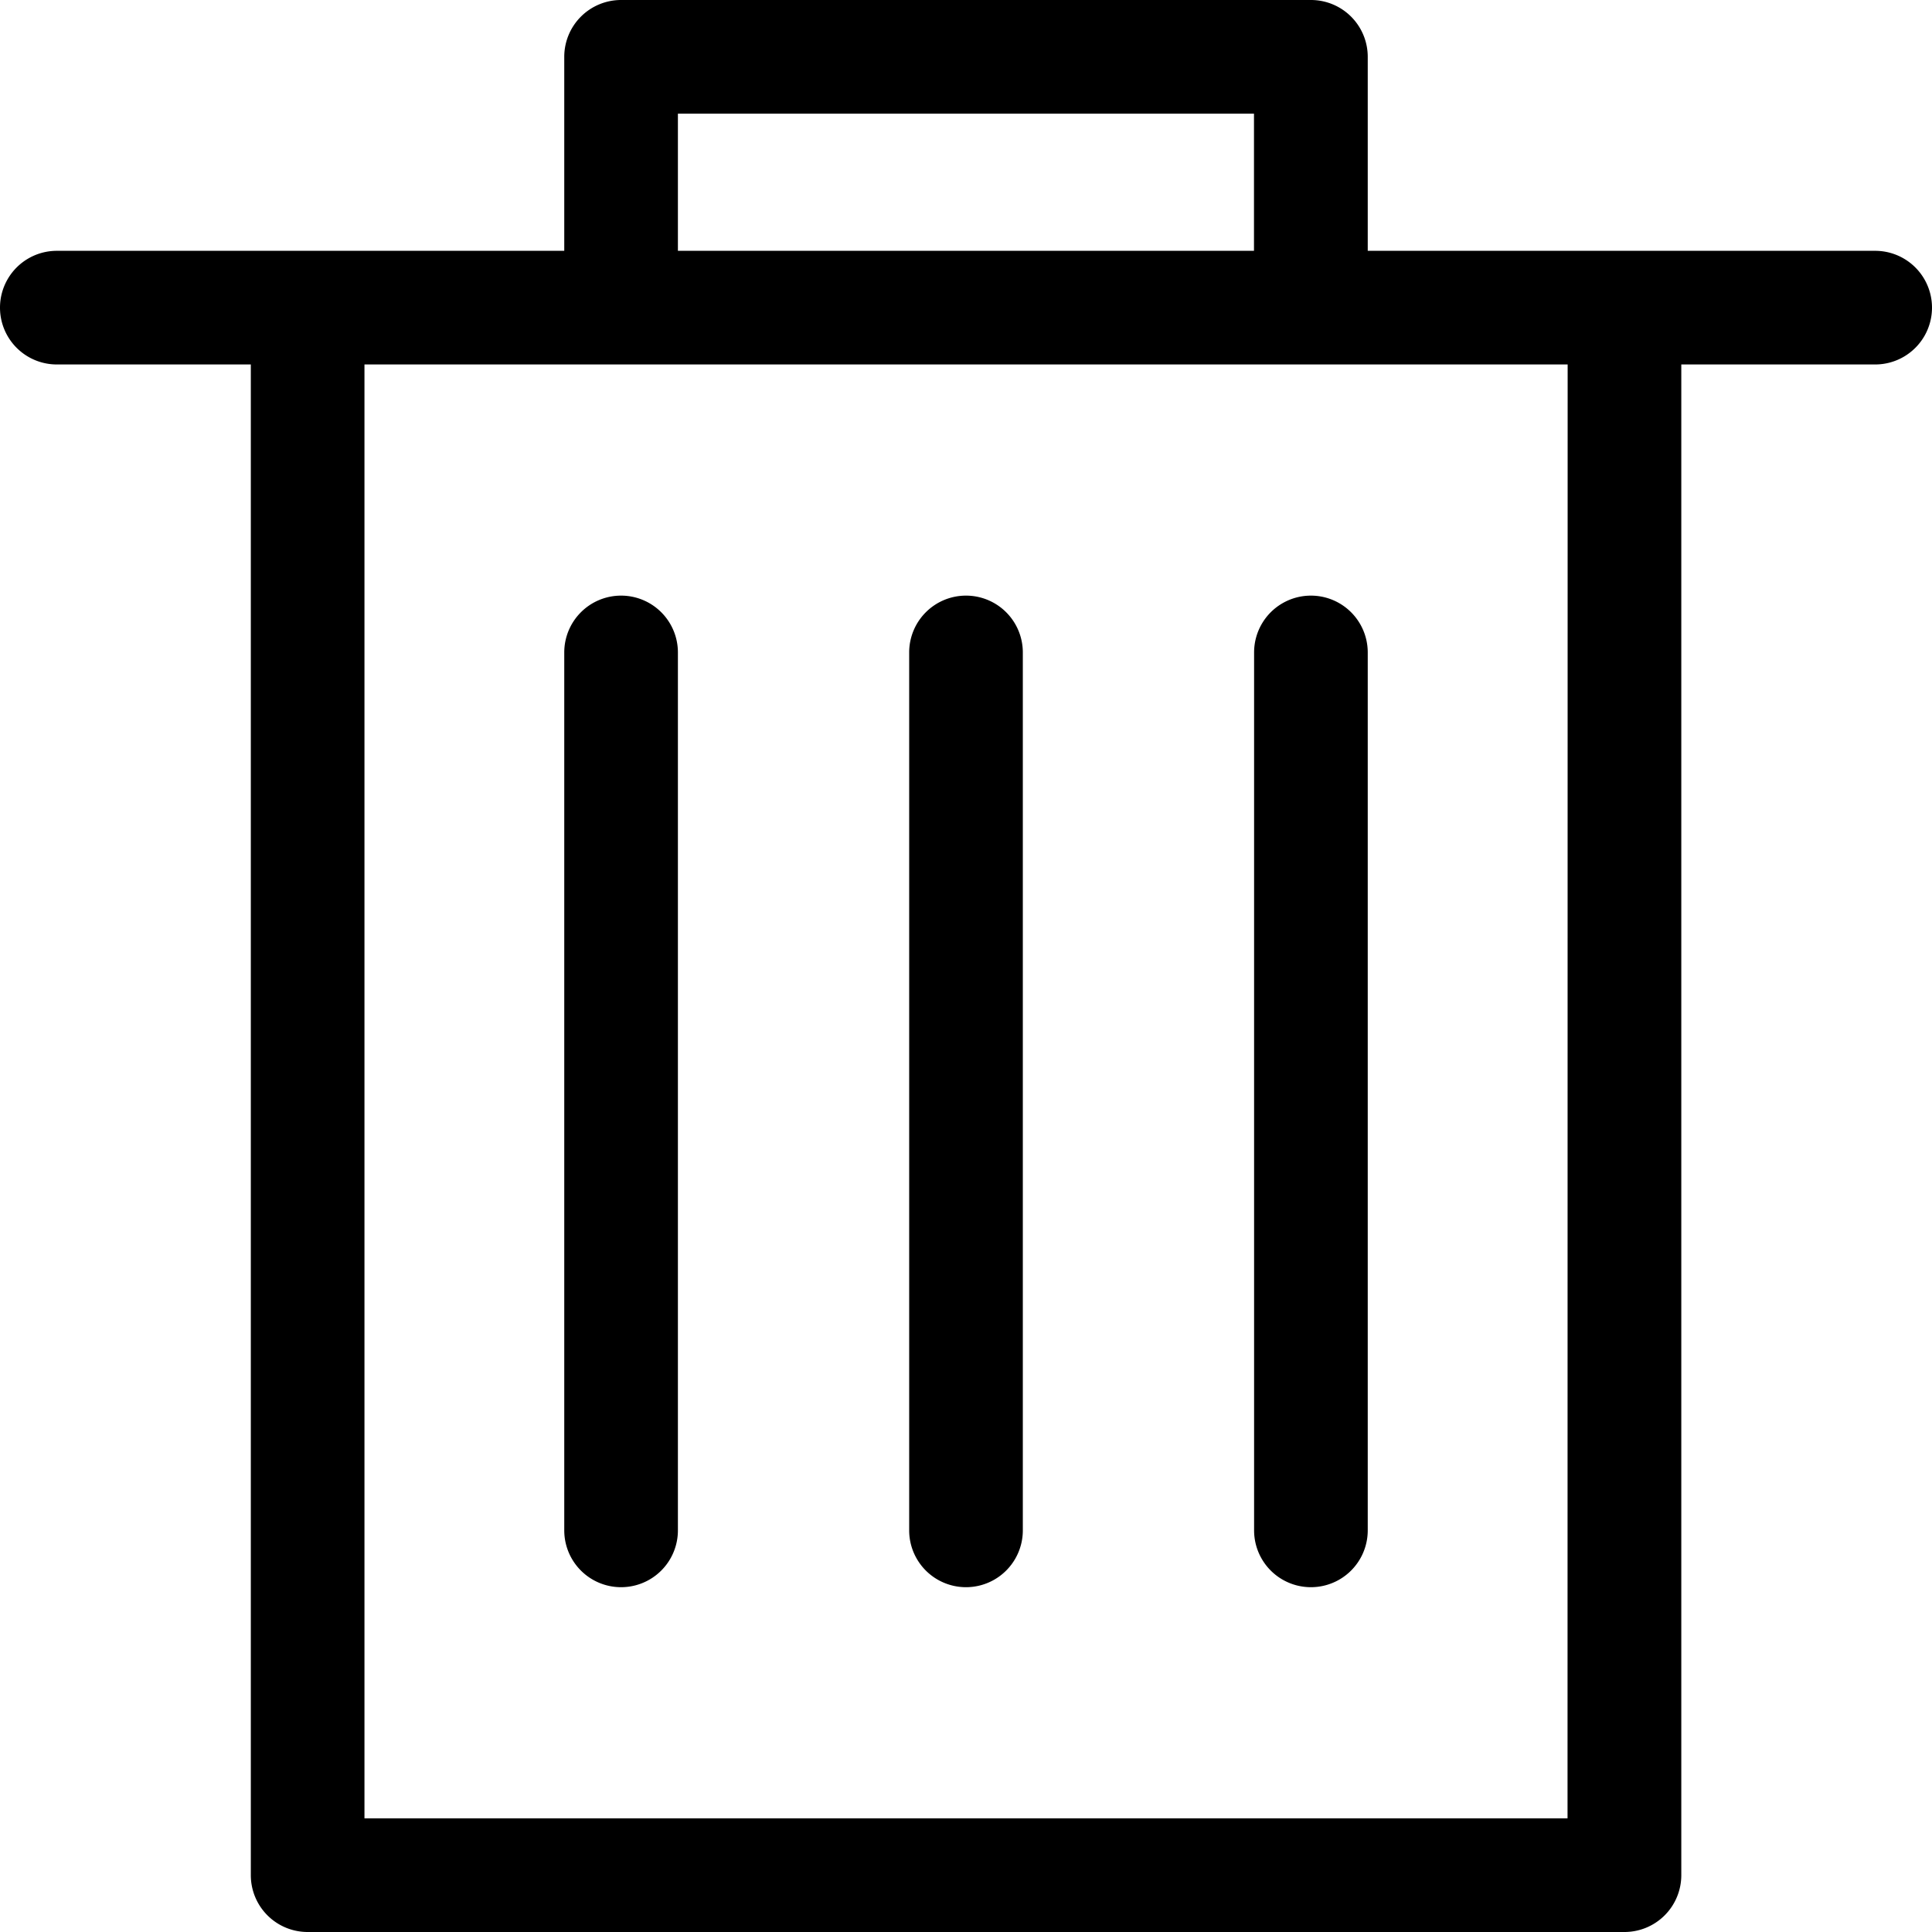 <svg id="icon-trash" data-name="icon-trash" xmlns="http://www.w3.org/2000/svg" viewBox="0 0 17 17">
  <g>
    <path d="M16.5,2.207H12.035V.5a.5.5,0,0,0-.5-.5H5.465a.5.5,0,0,0-.5.5V2.207H.5a.5.5,0,0,0,0,1H2.207V16.5a.5.5,0,0,0,.5.5H14.294a.5.5,0,0,0,.5-.5V3.207H16.5a.5.5,0,0,0,0-1ZM5.965,1h5.069V2.207H5.965Zm7.828,15H3.207V3.207H13.794Z"/>
    <path d="M5.465,5.241a.5.5,0,0,0-.5.5v7.725a.5.5,0,0,0,1,0V5.741A.5.5,0,0,0,5.465,5.241Z"/>
    <path d="M8.5,5.241a.5.5,0,0,0-.5.5v7.725a.5.5,0,0,0,1,0V5.741A.5.5,0,0,0,8.5,5.241Z"/>
    <path d="M11.035,5.741v7.725a.5.5,0,0,0,1,0V5.741a.5.5,0,0,0-1,0Z"/>
  </g>
</svg>
